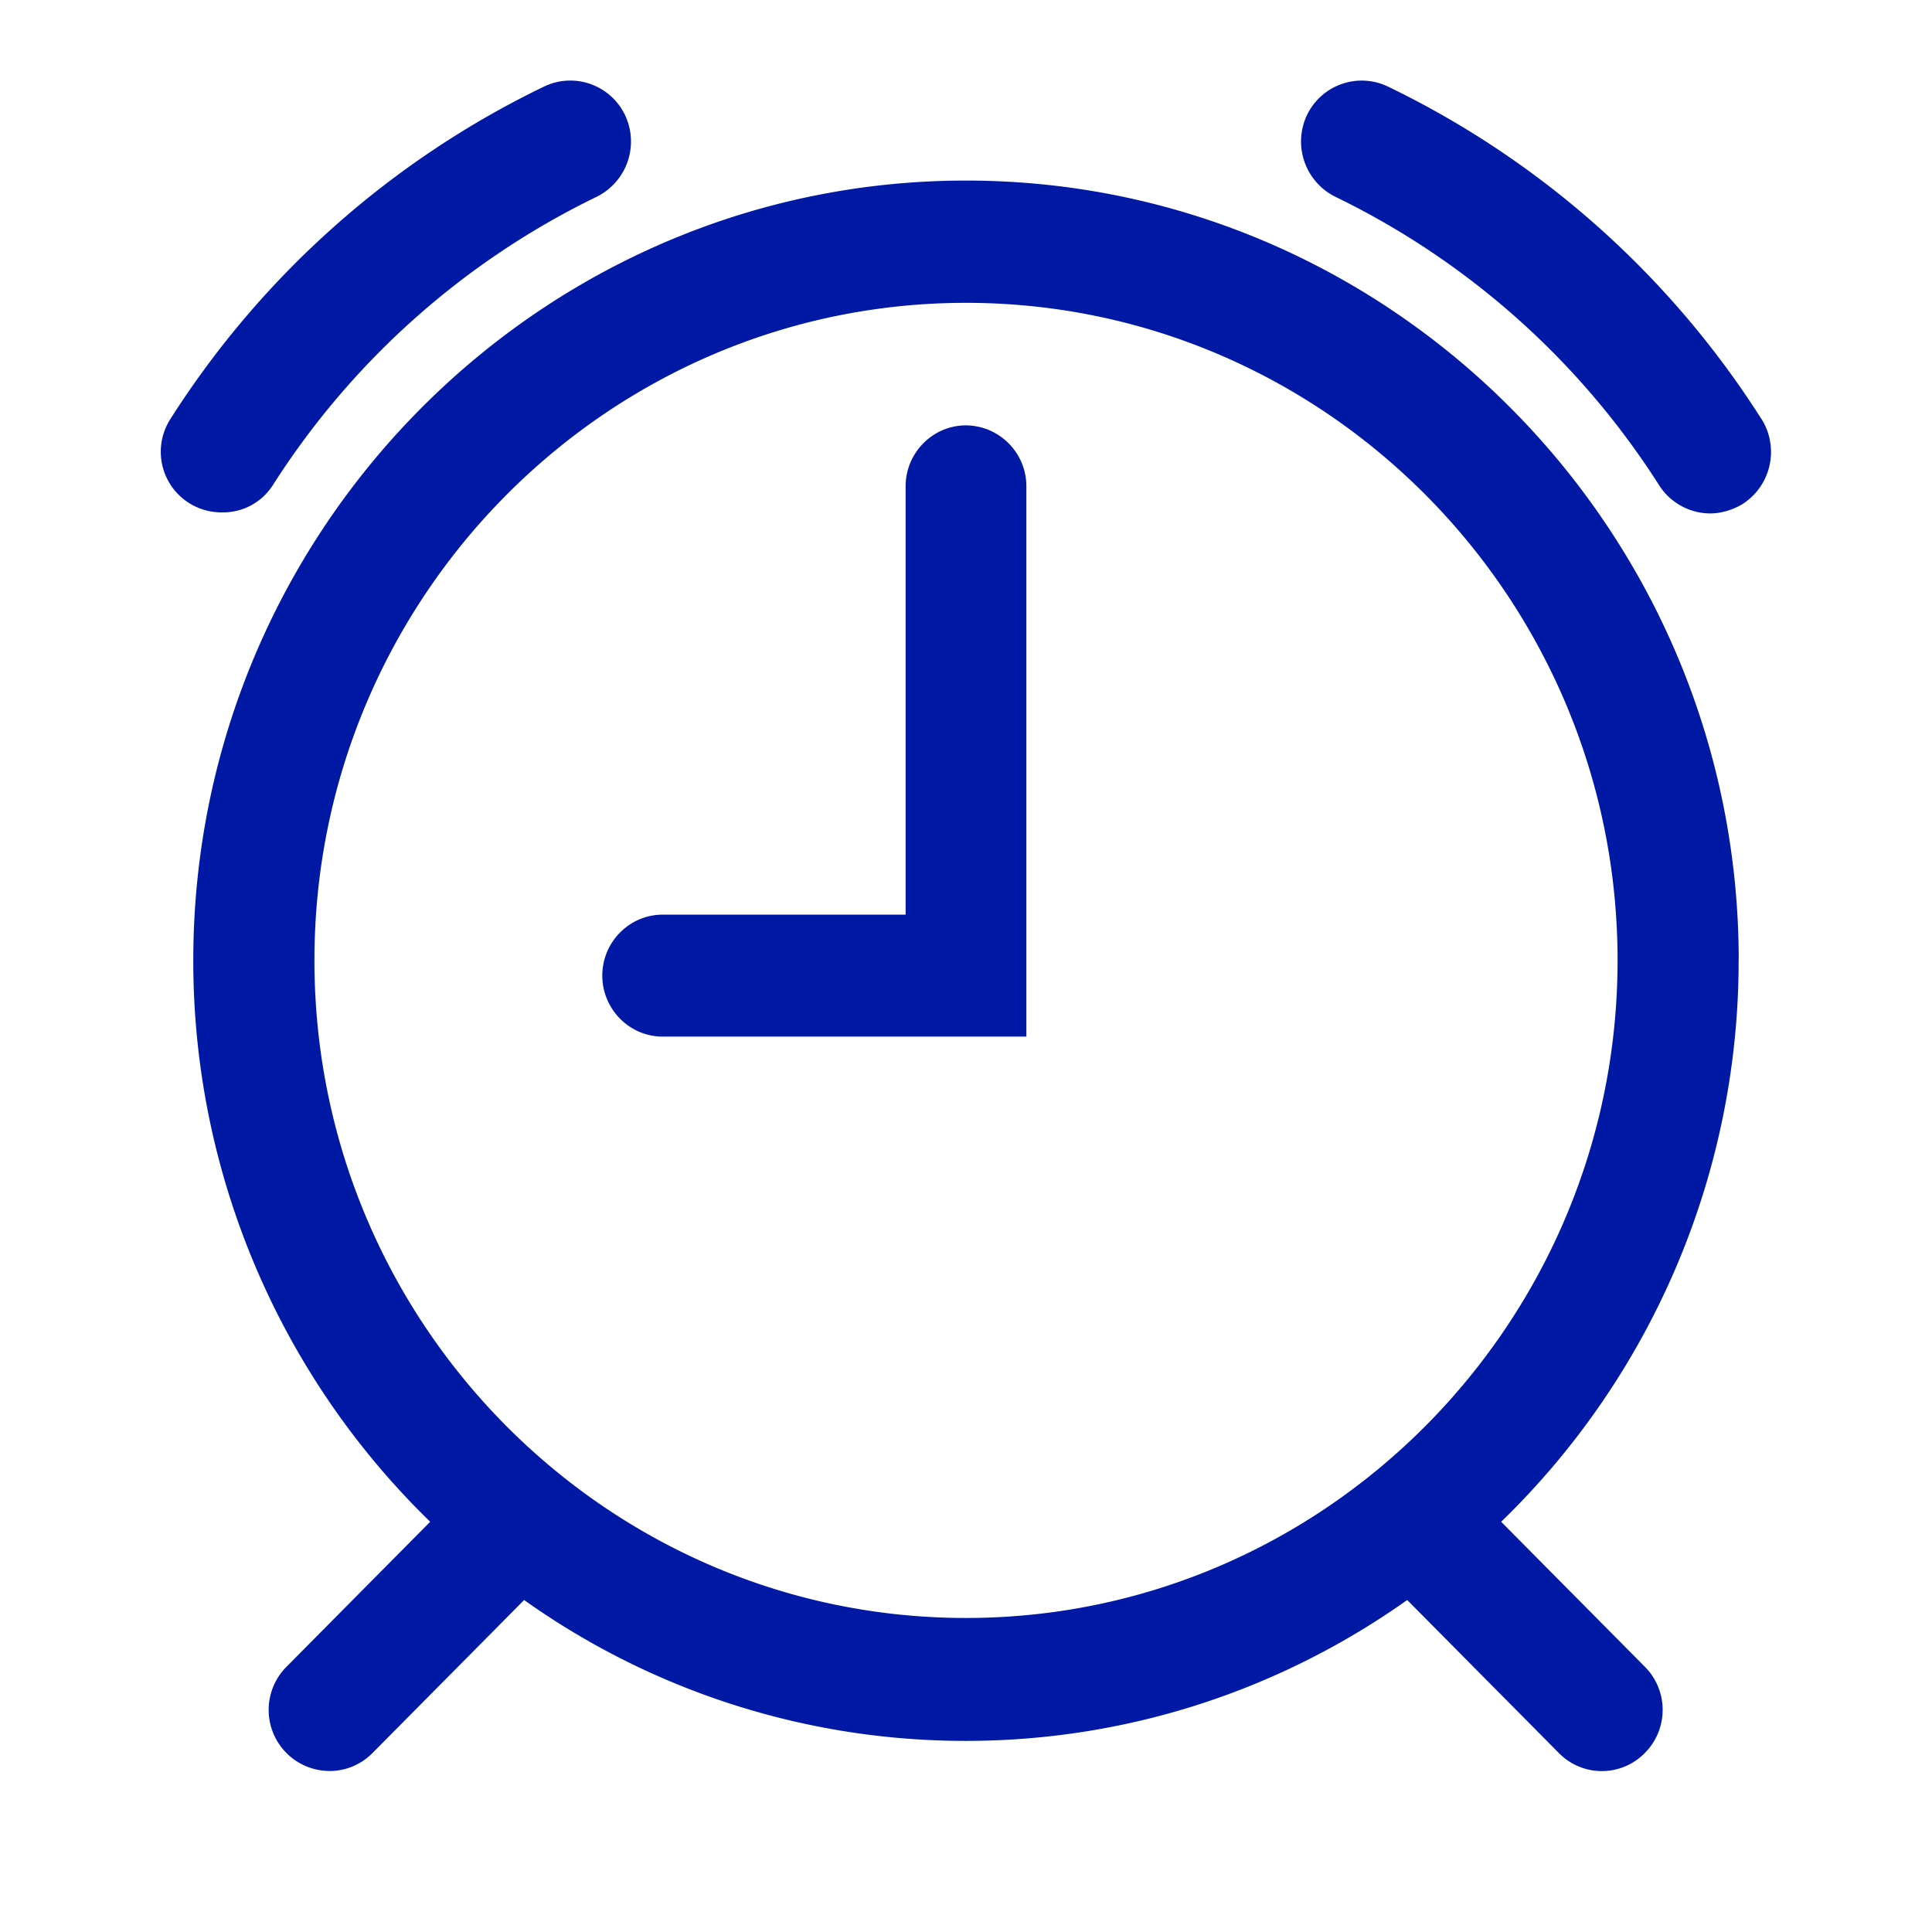 <svg width="24" height="24" xmlns="http://www.w3.org/2000/svg"><g fill="#0019A5" fill-rule="nonzero"><path d="M12 5.284c-.413 0-.75.341-.75.757v5.321H8.232c-.413 0-.75.341-.75.757 0 .417.337.758.75.758h4.518V6.046a.757.757 0 0 0-.75-.762Zm9.878-.084a11.337 11.337 0 0 0-4.639-4.126.754.754 0 0 0-1.004.357.767.767 0 0 0 .354 1.014 9.882 9.882 0 0 1 4.022 3.584c.142.223.388.349.634.349.133 0 .279-.042.404-.118a.769.769 0 0 0 .23-1.06Zm-18.49.829a9.882 9.882 0 0 1 4.023-3.584.766.766 0 0 0 .354-1.014.753.753 0 0 0-1.004-.357A11.344 11.344 0 0 0 2.12 5.2a.753.753 0 0 0 .634 1.165.734.734 0 0 0 .634-.336Z"/><path d="M21.599 11.93c0-5.338-4.31-9.687-9.599-9.687-5.29 0-9.599 4.35-9.599 9.687a9.715 9.715 0 0 0 2.943 6.974l-1.784 1.8A.759.759 0 0 0 4.093 22a.747.747 0 0 0 .534-.223l1.884-1.901a9.454 9.454 0 0 0 5.485 1.75c2.038 0 3.93-.648 5.485-1.75l1.884 1.901a.747.747 0 0 0 1.067 0 .759.759 0 0 0 0-1.073l-1.784-1.8a9.703 9.703 0 0 0 2.95-6.974Zm-17.693 0c0-4.5 3.634-8.168 8.094-8.168 4.46 0 8.094 3.667 8.094 8.168 0 4.5-3.634 8.169-8.094 8.169-4.46 0-8.094-3.66-8.094-8.169Z"/></g></svg>